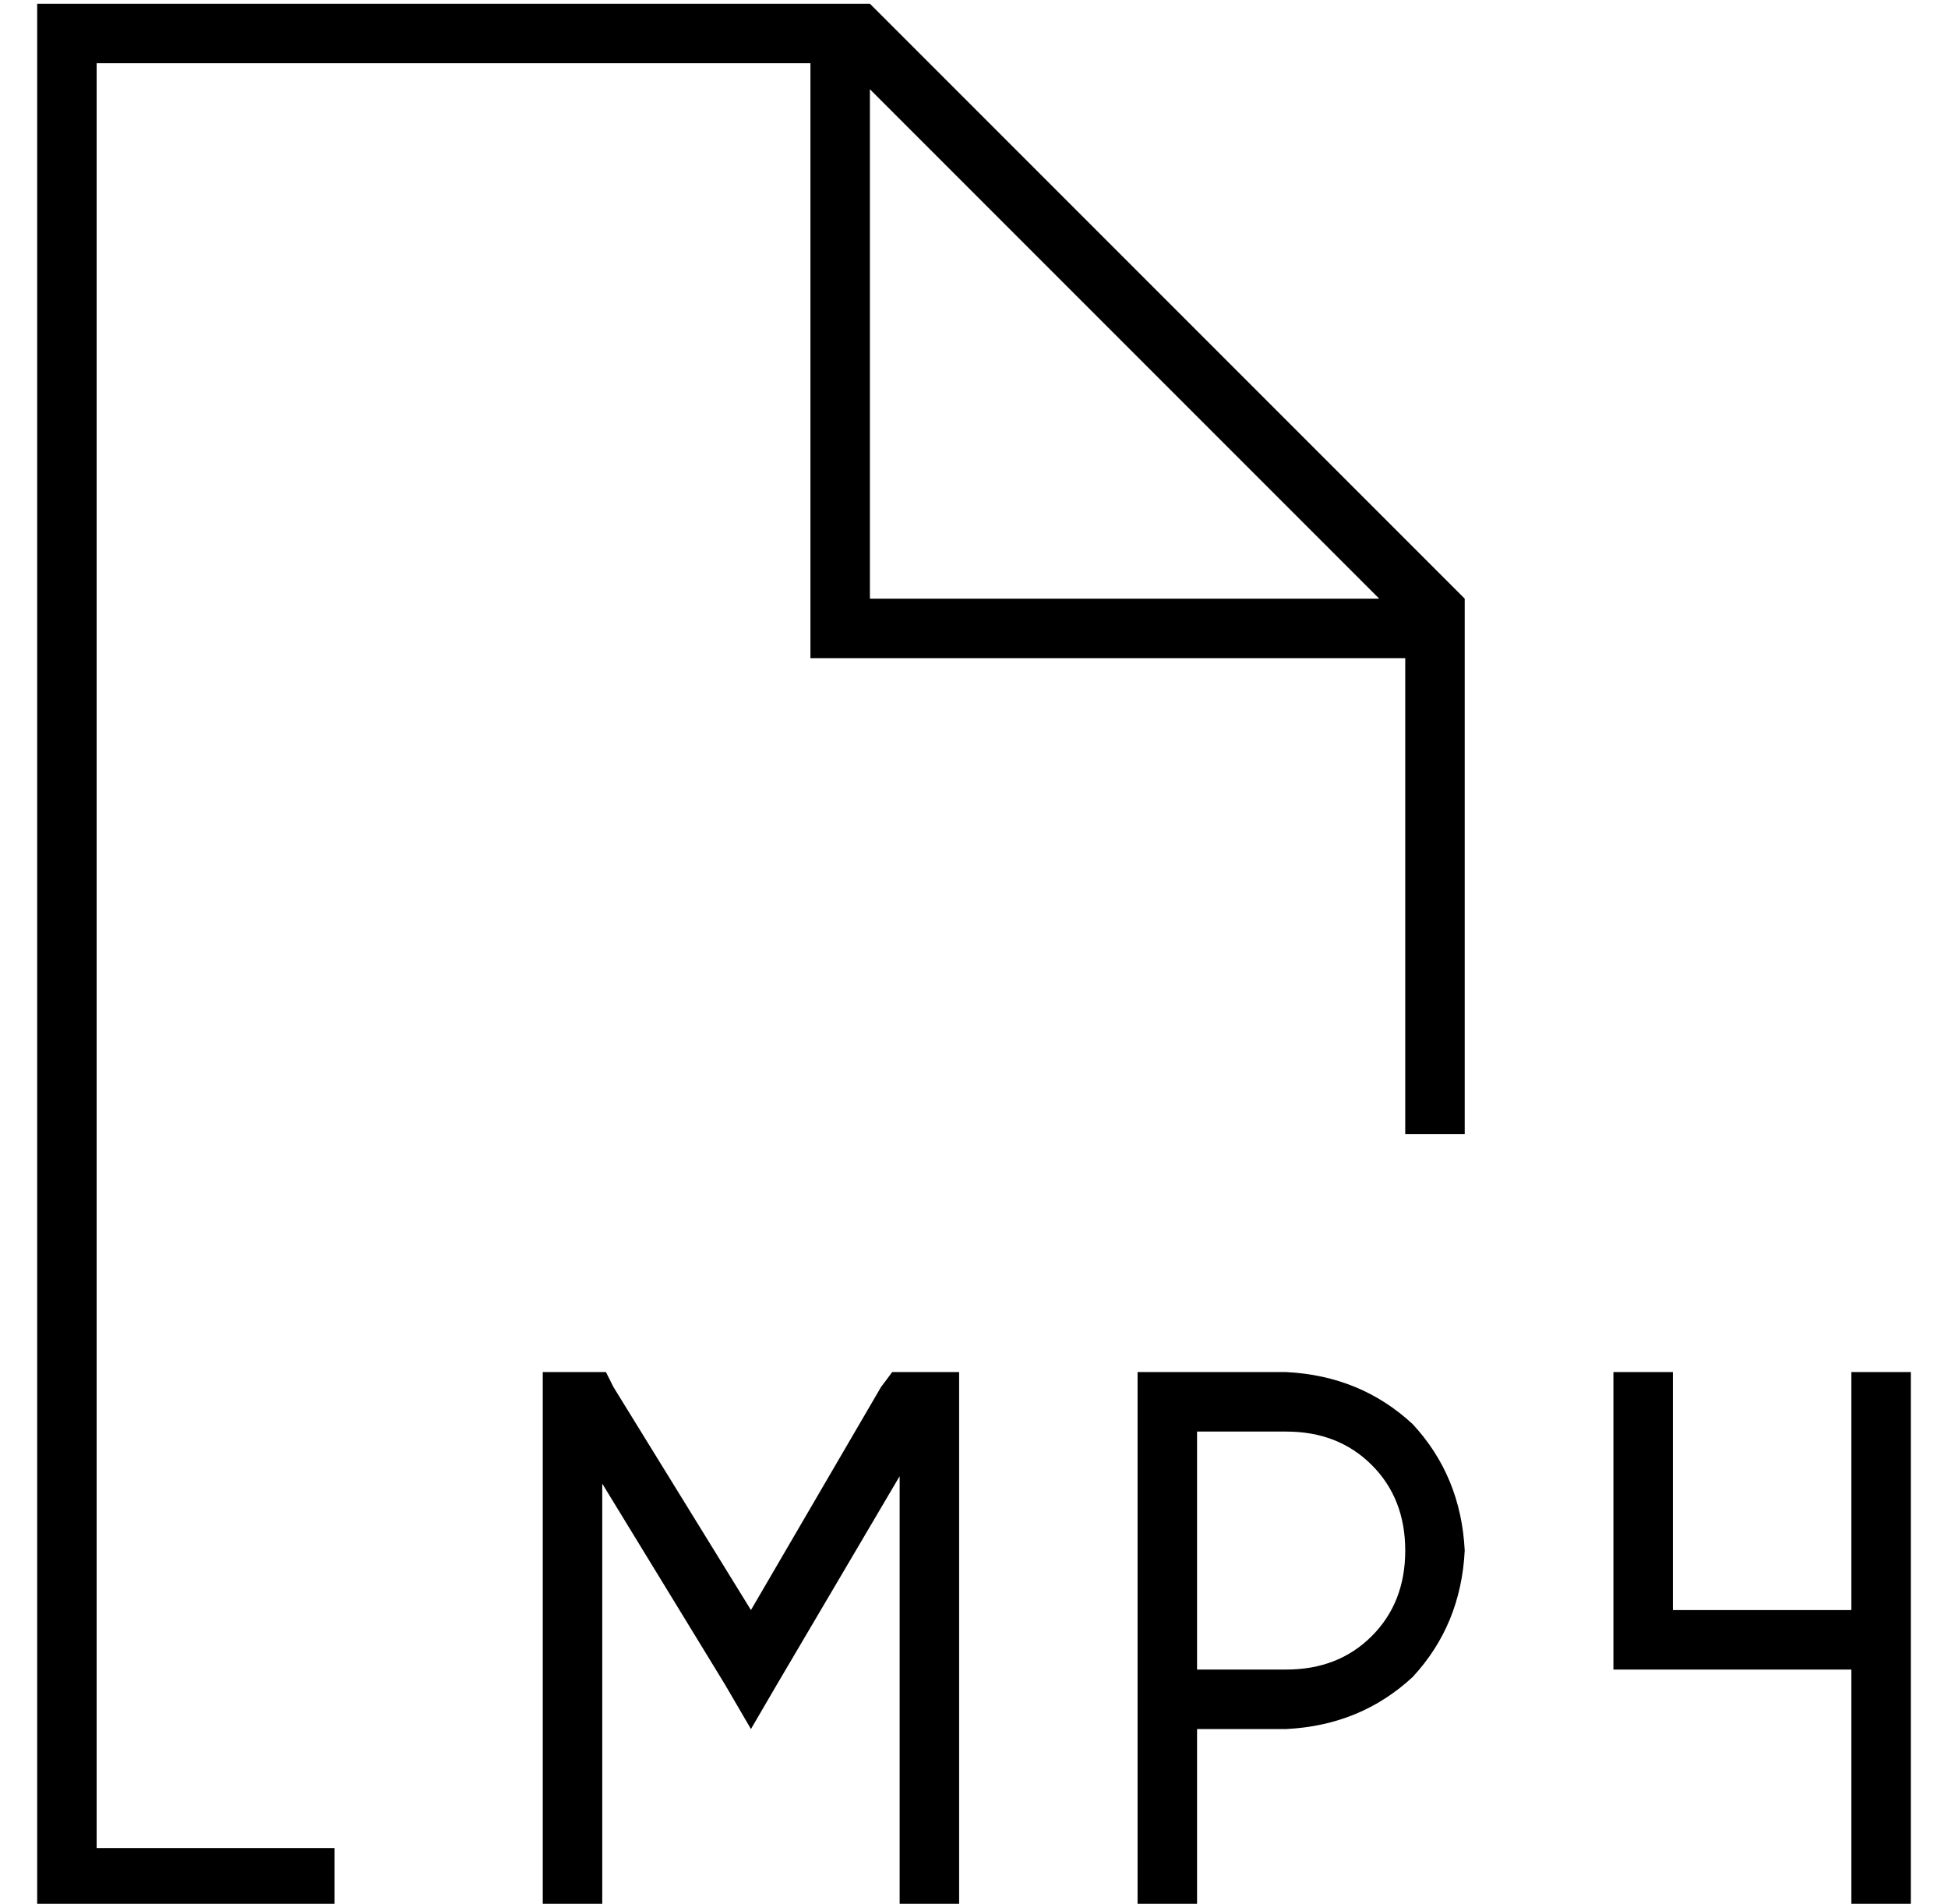 <?xml version="1.0" standalone="no"?>
<!DOCTYPE svg PUBLIC "-//W3C//DTD SVG 1.1//EN" "http://www.w3.org/Graphics/SVG/1.1/DTD/svg11.dtd" >
<svg xmlns="http://www.w3.org/2000/svg" xmlns:xlink="http://www.w3.org/1999/xlink" version="1.1" viewBox="-10 -40 524 512">
   <path fill="currentColor"
d="M80 457h-64h64h-64v-480v0h192v0v152v0v8v0h8h152v128v0h16v0v-144v0l-160 -160v0h-208h-16v16v0v480v0v16v0h16h64v-16v0zM361 121h-137h137h-137v-137v0l137 137v0zM248 337v-8v8v-8h-8h-10l-3 4v0l-35 60v0l-37 -60v0l-2 -4v0h-5h-12v8v0v128v0v8v0h16v0v-8v0v-106v0
l33 54v0l7 12v0l7 -12v0l33 -56v0v108v0v8v0h16v0v-8v0v-128v0zM304 329h-8h8h-8v8v0v80v0v48v0v8v0h16v0v-8v0v-40v0h24v0q20 -1 34 -14q13 -14 14 -34q-1 -20 -14 -34q-14 -13 -34 -14h-32v0zM336 409h-24h24h-24v-64v0h24v0q14 0 23 9t9 23t-9 23t-23 9v0zM424 409h8h-8
h64v56v0v8v0h16v0v-8v0v-64v0v-64v0v-8v0h-16v0v8v0v56v0h-48v0v-56v0v-8v0h-16v0v8v0v64v0v8v0z" />
</svg>

